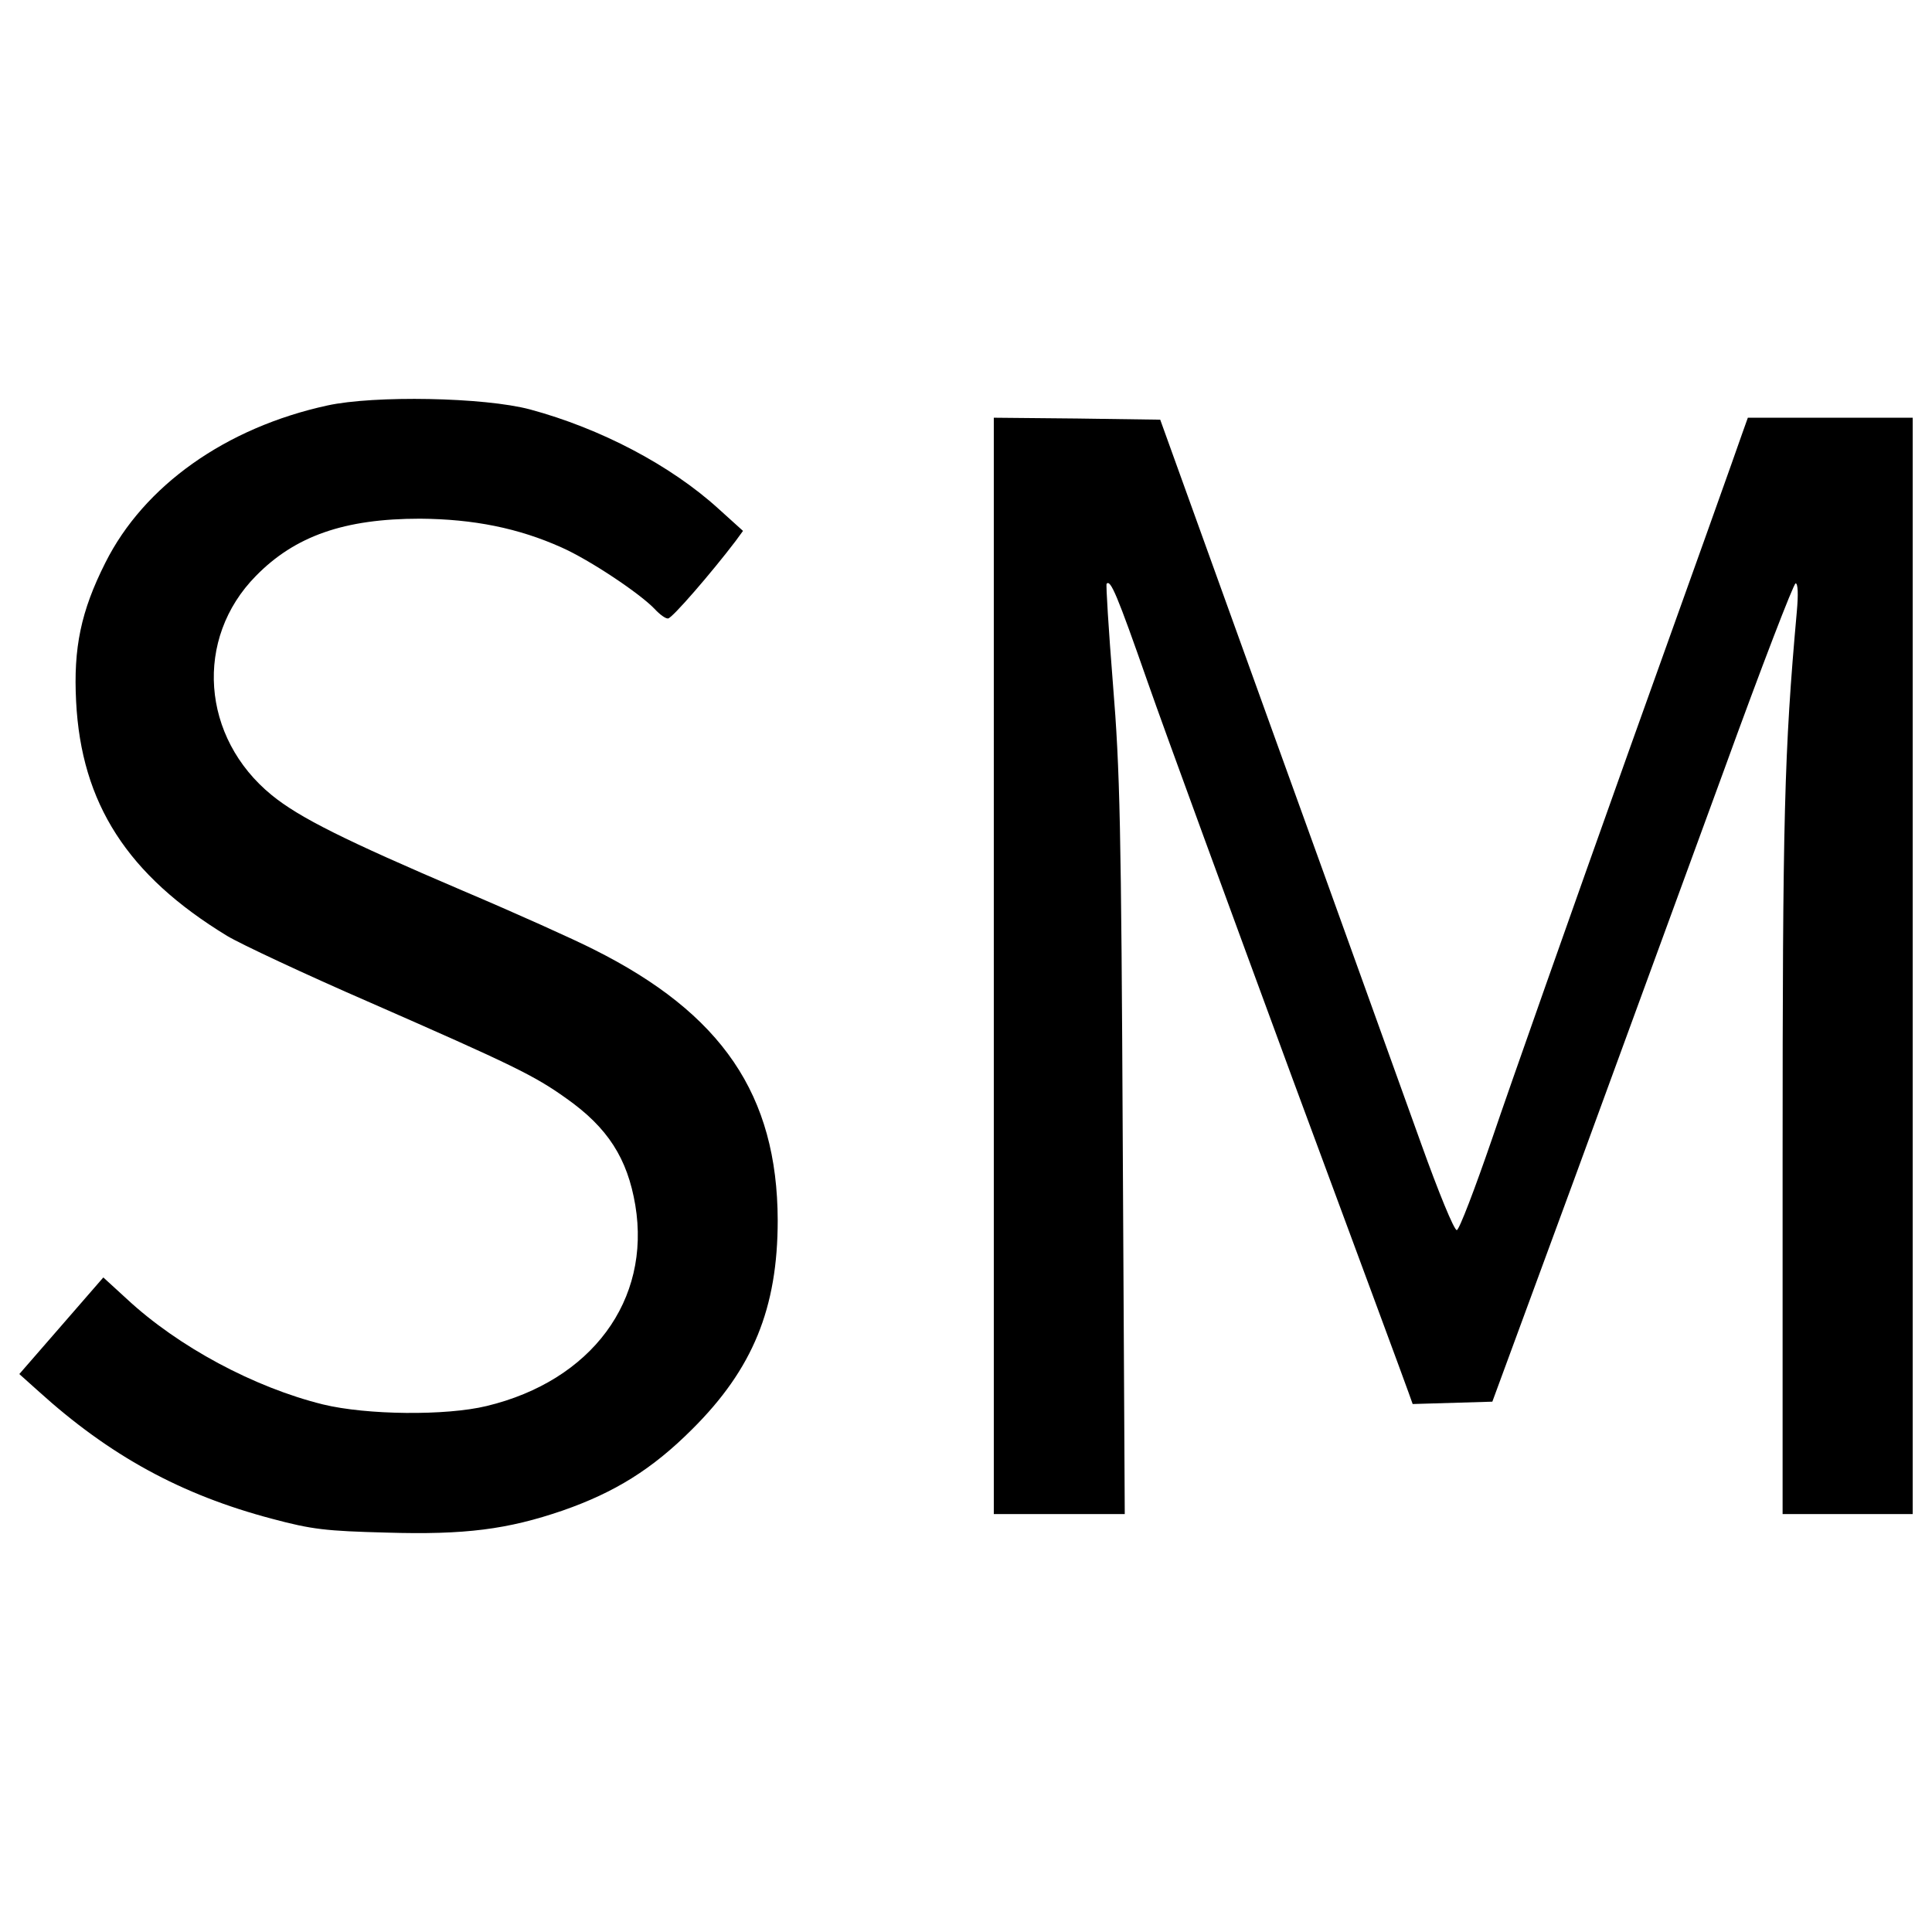 <?xml version="1.0" encoding="utf-8"?>
<!-- Svg Vector Icons : http://www.onlinewebfonts.com/icon -->
<!DOCTYPE svg PUBLIC "-//W3C//DTD SVG 1.1//EN" "http://www.w3.org/Graphics/SVG/1.1/DTD/svg11.dtd">
<svg version="1.1" xmlns="http://www.w3.org/2000/svg" xmlns:xlink="http://www.w3.org/1999/xlink" x="0px" y="0px" viewBox="0 0 1000 1000" enable-background="new 0 0 1000 1000" xml:space="preserve">

<g><g transform="translate(0,511) scale(0.1,-0.1)"><path d="M1694.2,3011.2C1169.6,2896.9,745,2596.8,545,2196.7c-126.6-251.1-165.3-440.9-151.1-716.5c26.5-528.7,265.4-900.2,781.8-1214.5c67.4-40.8,402.1-198,745.1-347c730.8-320.5,845.1-375.6,1010.4-494c214.3-151,316.4-310.2,357.2-553.2c81.6-491.9-226.6-908.3-769.6-1039c-210.2-51-620.5-47-847.1,8.2c-355.2,87.8-749.1,298-1016.5,547.1L534.8-1502l-216.4-249L100-2002.1l98-87.8c369.5-334.8,738.9-536.9,1210.5-661.4c206.2-55.1,277.6-63.3,592-71.4c406.2-12.2,626.7,16.3,912.4,114.3c269.4,93.9,463.4,214.3,669.5,420.5c314.4,312.3,443,626.7,443,1081.9c-2,649.1-287.8,1069.6-953.3,1402.3c-100,51-404.2,187.8-673.6,302.1c-616.5,263.3-849.2,379.7-992,496c-365.4,298-402.1,810.4-81.7,1134.9c202.1,206.2,457.2,296,849.2,296c277.6-2,510.3-49,732.8-149c147-65.3,406.2-238.8,481.7-318.4c26.5-28.6,57.2-51,69.4-49c20.4,0,226.6,238.8,349.1,400.1l38.8,53.1l-126.6,114.3c-249,226.6-612.4,416.4-975.7,514.4C2506.6,3054,1937.1,3064.3,1694.2,3011.2z"/><path d="M5143.9,110.6v-2837.3h338.9h338.9l-10.2,1894.3c-8.2,1667.7-14.3,1953.5-51,2402.5c-22.5,281.7-36.8,514.4-32.7,518.5c20.4,22.5,53.1-53.1,212.3-508.3c91.9-263.3,430.7-1186,749.2-2051.4c320.5-865.5,592-1598.3,602.2-1628.9l20.4-57.2l206.2,6.1l206.2,6.1l424.6,1153.3c232.7,634.8,581.7,1588.1,775.7,2118.8c191.8,528.7,359.3,963.5,369.5,963.5c12.2,0,14.3-57.1,6.1-147c-65.3-728.7-73.5-1055.3-73.5-2837.3v-1833h336.8H9900V110.6v2837.3h-426.6h-426.6l-30.6-85.7c-16.3-49-277.6-781.8-581.7-1628.9C8132.3,386.1,7811.8-522.2,7724-781.4c-89.8-261.3-171.5-475.6-183.7-475.6c-14.3,0-95.9,200-183.7,445c-87.8,242.9-426.6,1188-755.3,2096.3l-596,1653.4l-430.7,6.1l-430.7,4.1V110.6z"/></g></g>
</svg>